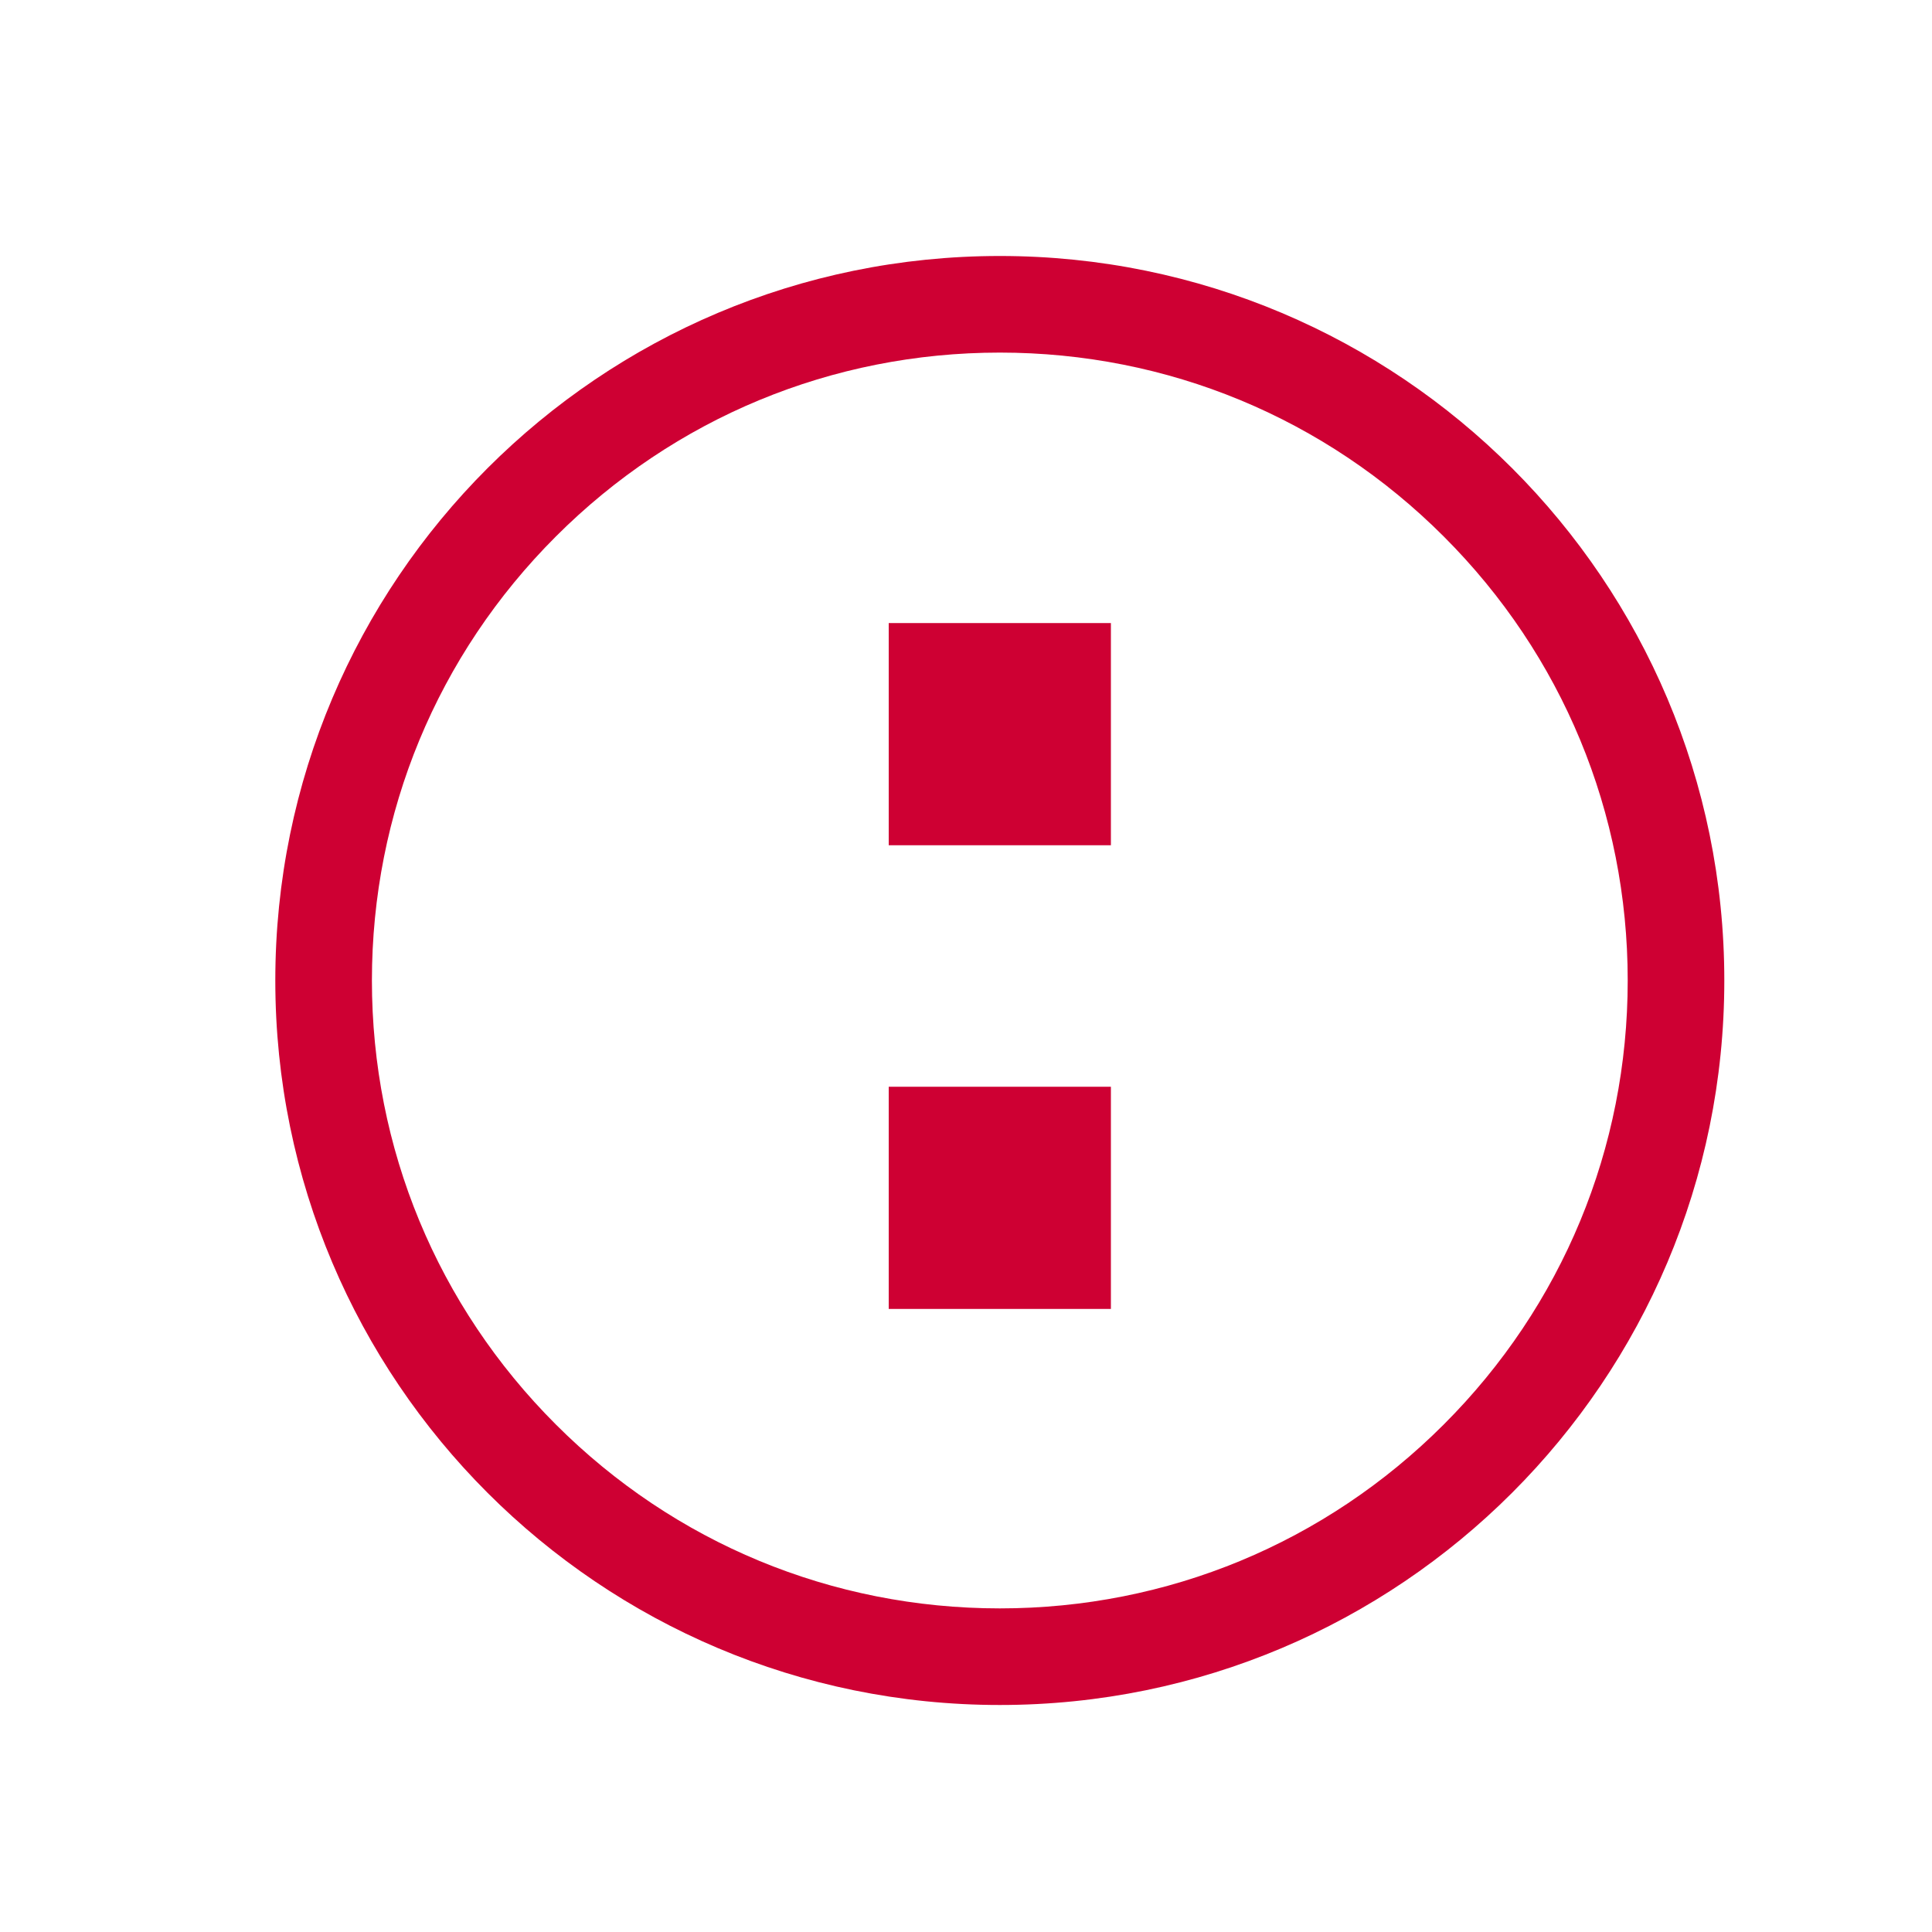 <?xml version="1.0" encoding="utf-8"?>
<!-- Generator: Adobe Illustrator 24.3.0, SVG Export Plug-In . SVG Version: 6.00 Build 0)  -->
<svg version="1.1" id="Layer_1" xmlns="http://www.w3.org/2000/svg" xmlns:xlink="http://www.w3.org/1999/xlink" x="0px" y="0px"
	 viewBox="0 0 400 400" style="enable-background:new 0 0 400 400;" xml:space="preserve">
<style type="text/css">
	.st0{fill:#CE0033;}
</style>
<g>
	<path class="st0" d="M207,73c34.72,0,67.37,13.52,91.92,38.08C323.48,135.63,337,168.28,337,203s-13.52,67.37-38.08,91.92
		C274.37,319.48,241.72,333,207,333s-67.37-13.52-91.92-38.08C90.52,270.37,77,237.72,77,203s13.52-67.37,38.08-91.92
		C139.63,86.52,172.28,73,207,73 M207,53c-82.84,0-150,67.16-150,150s67.16,150,150,150s150-67.16,150-150S289.84,53,207,53L207,53z
		"/>
</g>
<g>
	<rect x="184" y="129" class="st0" width="46" height="46"/>
</g>
<g>
	<rect x="184" y="225" class="st0" width="46" height="46"/>
</g>
</svg>
